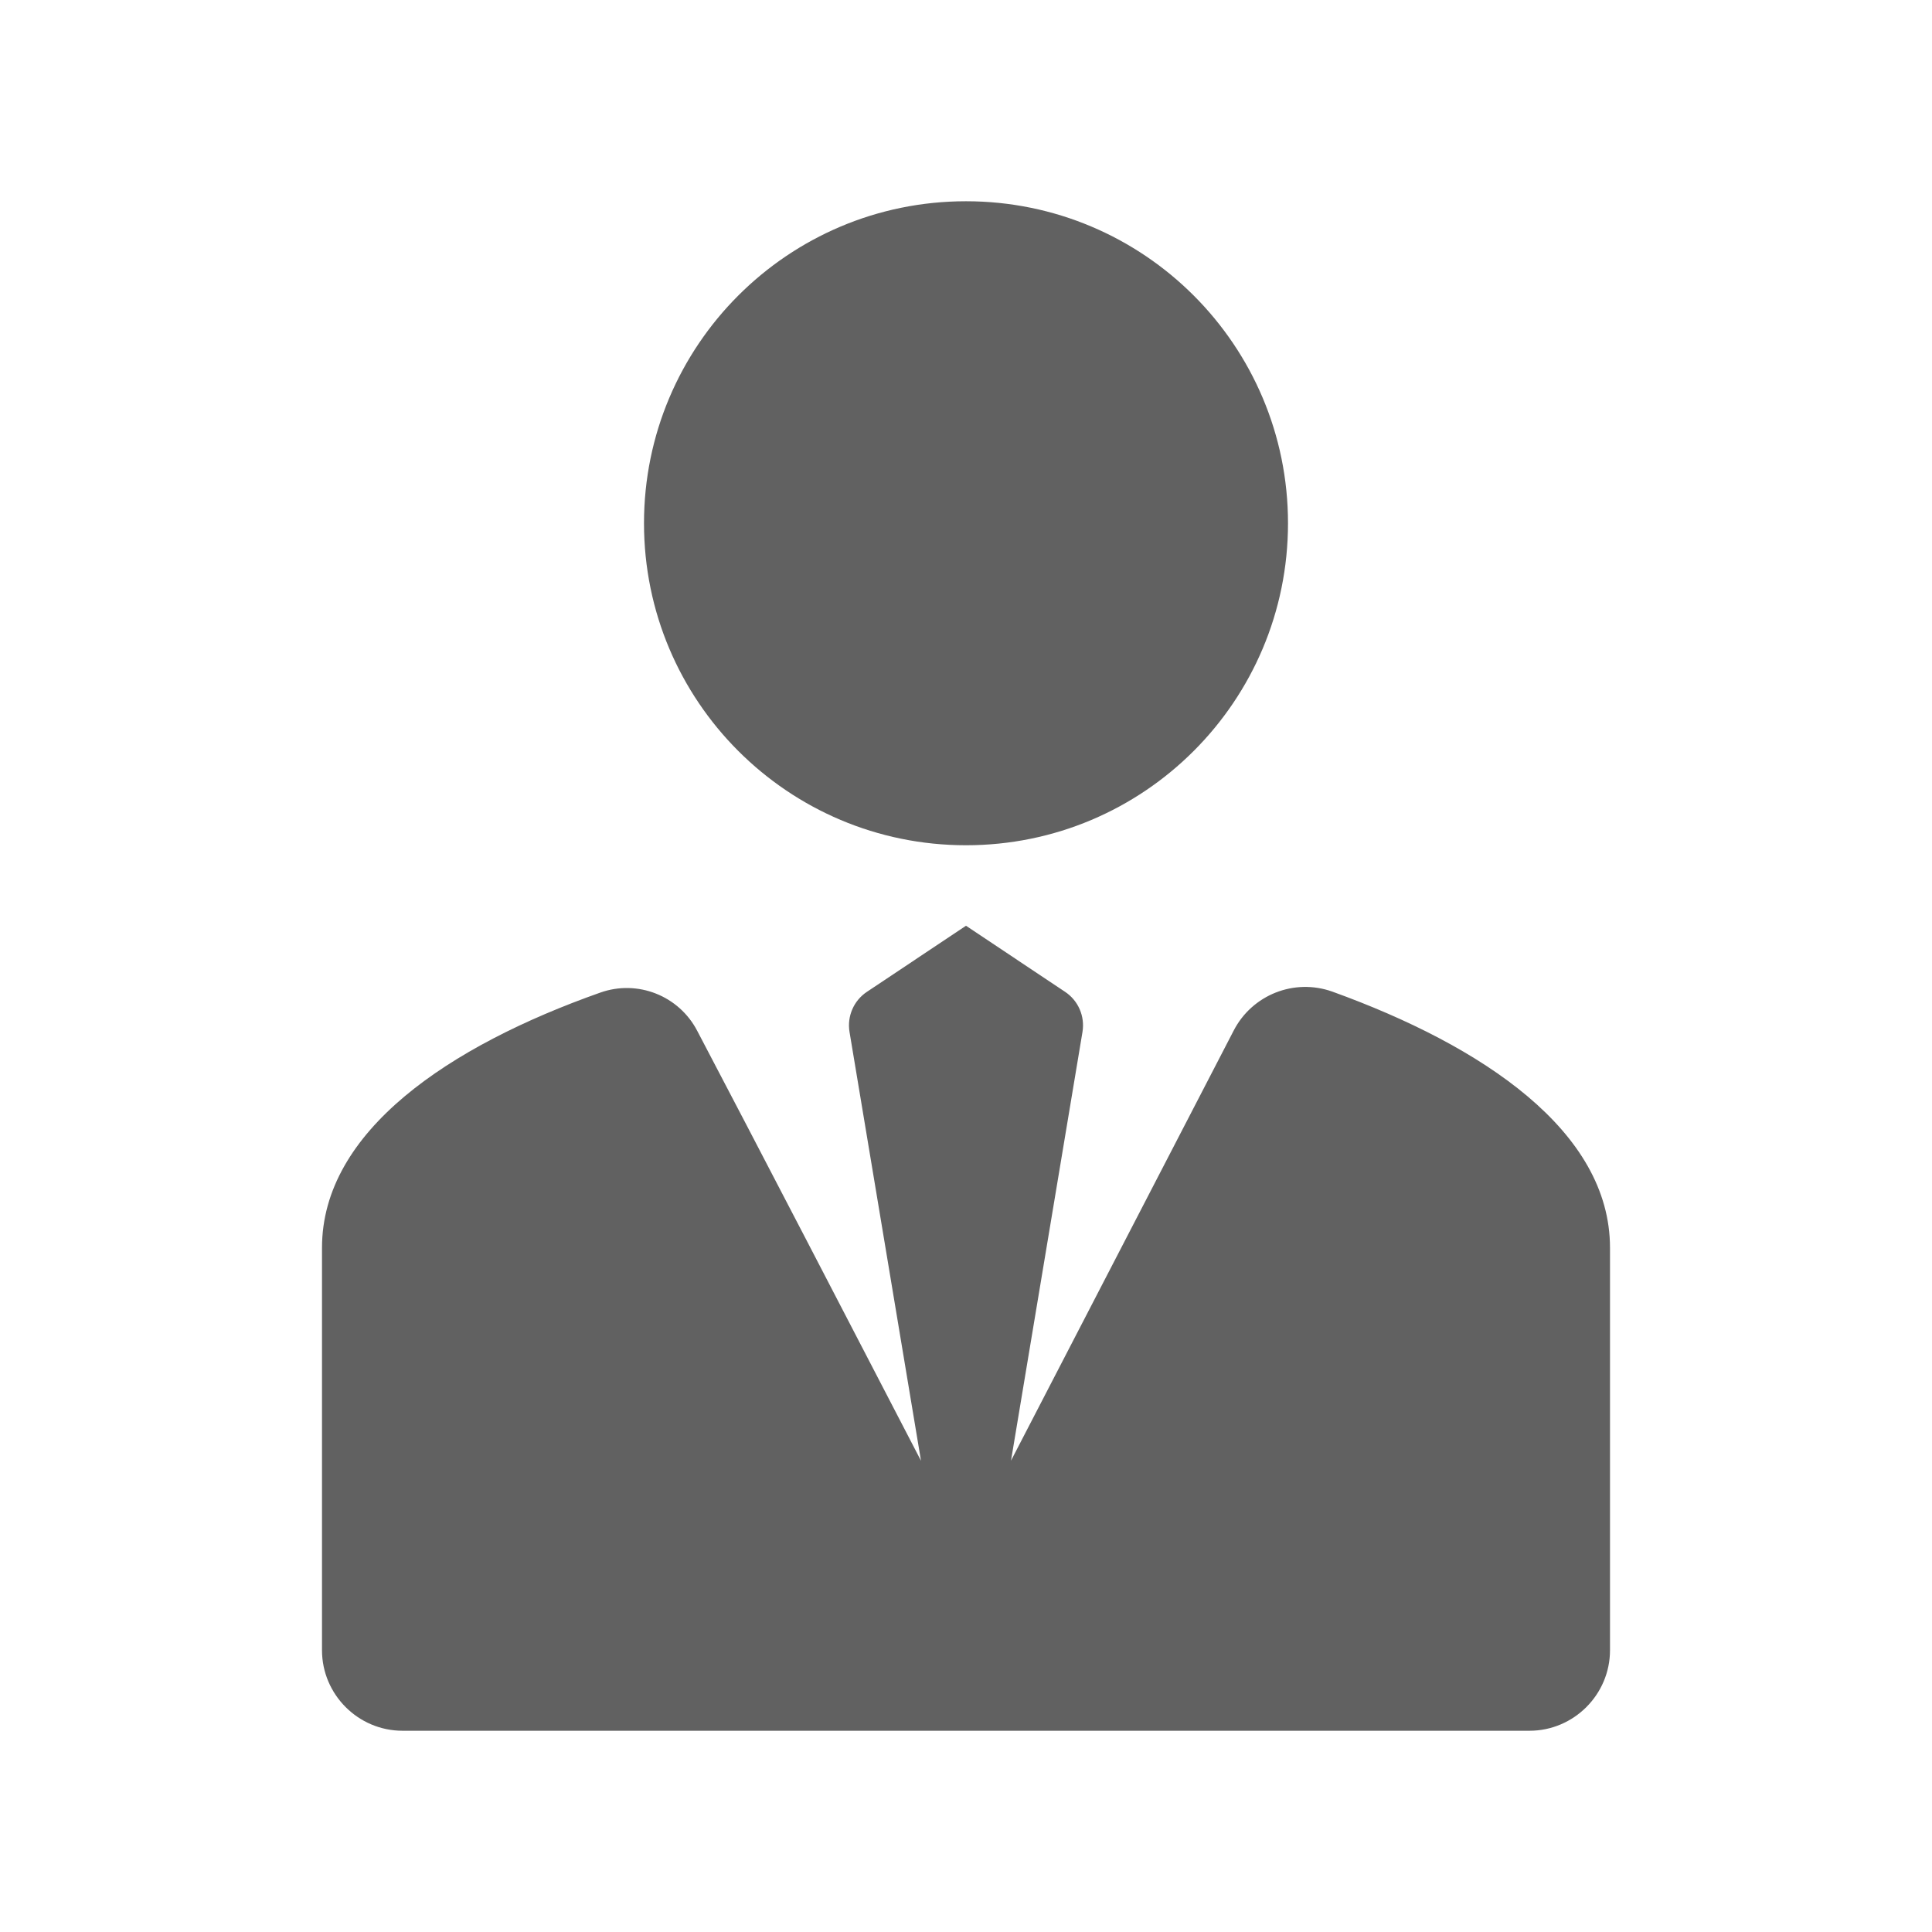 <?xml version="1.0" encoding="UTF-8"?>
<svg width="24px" height="24px" viewBox="0 0 24 24" version="1.1" xmlns="http://www.w3.org/2000/svg" xmlns:xlink="http://www.w3.org/1999/xlink">
    <!-- Generator: Sketch 51 (57462) - http://www.bohemiancoding.com/sketch -->
    <title>icon/category/business</title>
    <desc>Created with Sketch.</desc>
    <defs></defs>
    <g id="Symbols" stroke="none" stroke-width="1" fill="none" fill-rule="evenodd">
        <g id="Artboard" transform="translate(-24, -56)" fill="#616161">
            <g id="icon/category/business" transform="translate(24, 56)">
                <path d="M11.441,18.146 L10.553,12.819 C10.521,12.625 10.605,12.43 10.769,12.321 C11.201,12.033 12,11.5 12,11.5 C12,11.5 12.799,12.033 13.231,12.321 C13.395,12.43 13.479,12.625 13.447,12.819 L12.559,18.145 L15.326,12.801 C15.556,12.357 16.078,12.15 16.55,12.318 C18.418,12.993 20,14.051 20,15.5 L20,20.5 C20,21.05 19.55,21.5 19,21.5 L5,21.5 C4.45,21.5 4,21.05 4,20.5 L4,15.5 C4,14.051 5.582,12.993 7.455,12.331 C7.92,12.165 8.435,12.369 8.662,12.807 C9.327,14.071 10.677,16.673 11.441,18.146 Z M12,10.5 C14.21,10.5 16,8.71 16,6.5 C16,4.29 14.21,2.5 12,2.5 C9.79,2.5 8,4.29 8,6.5 C8,8.71 9.79,10.5 12,10.5 Z" id="Fill-1"></path>
            </g>
        </g>
    </g>
</svg>